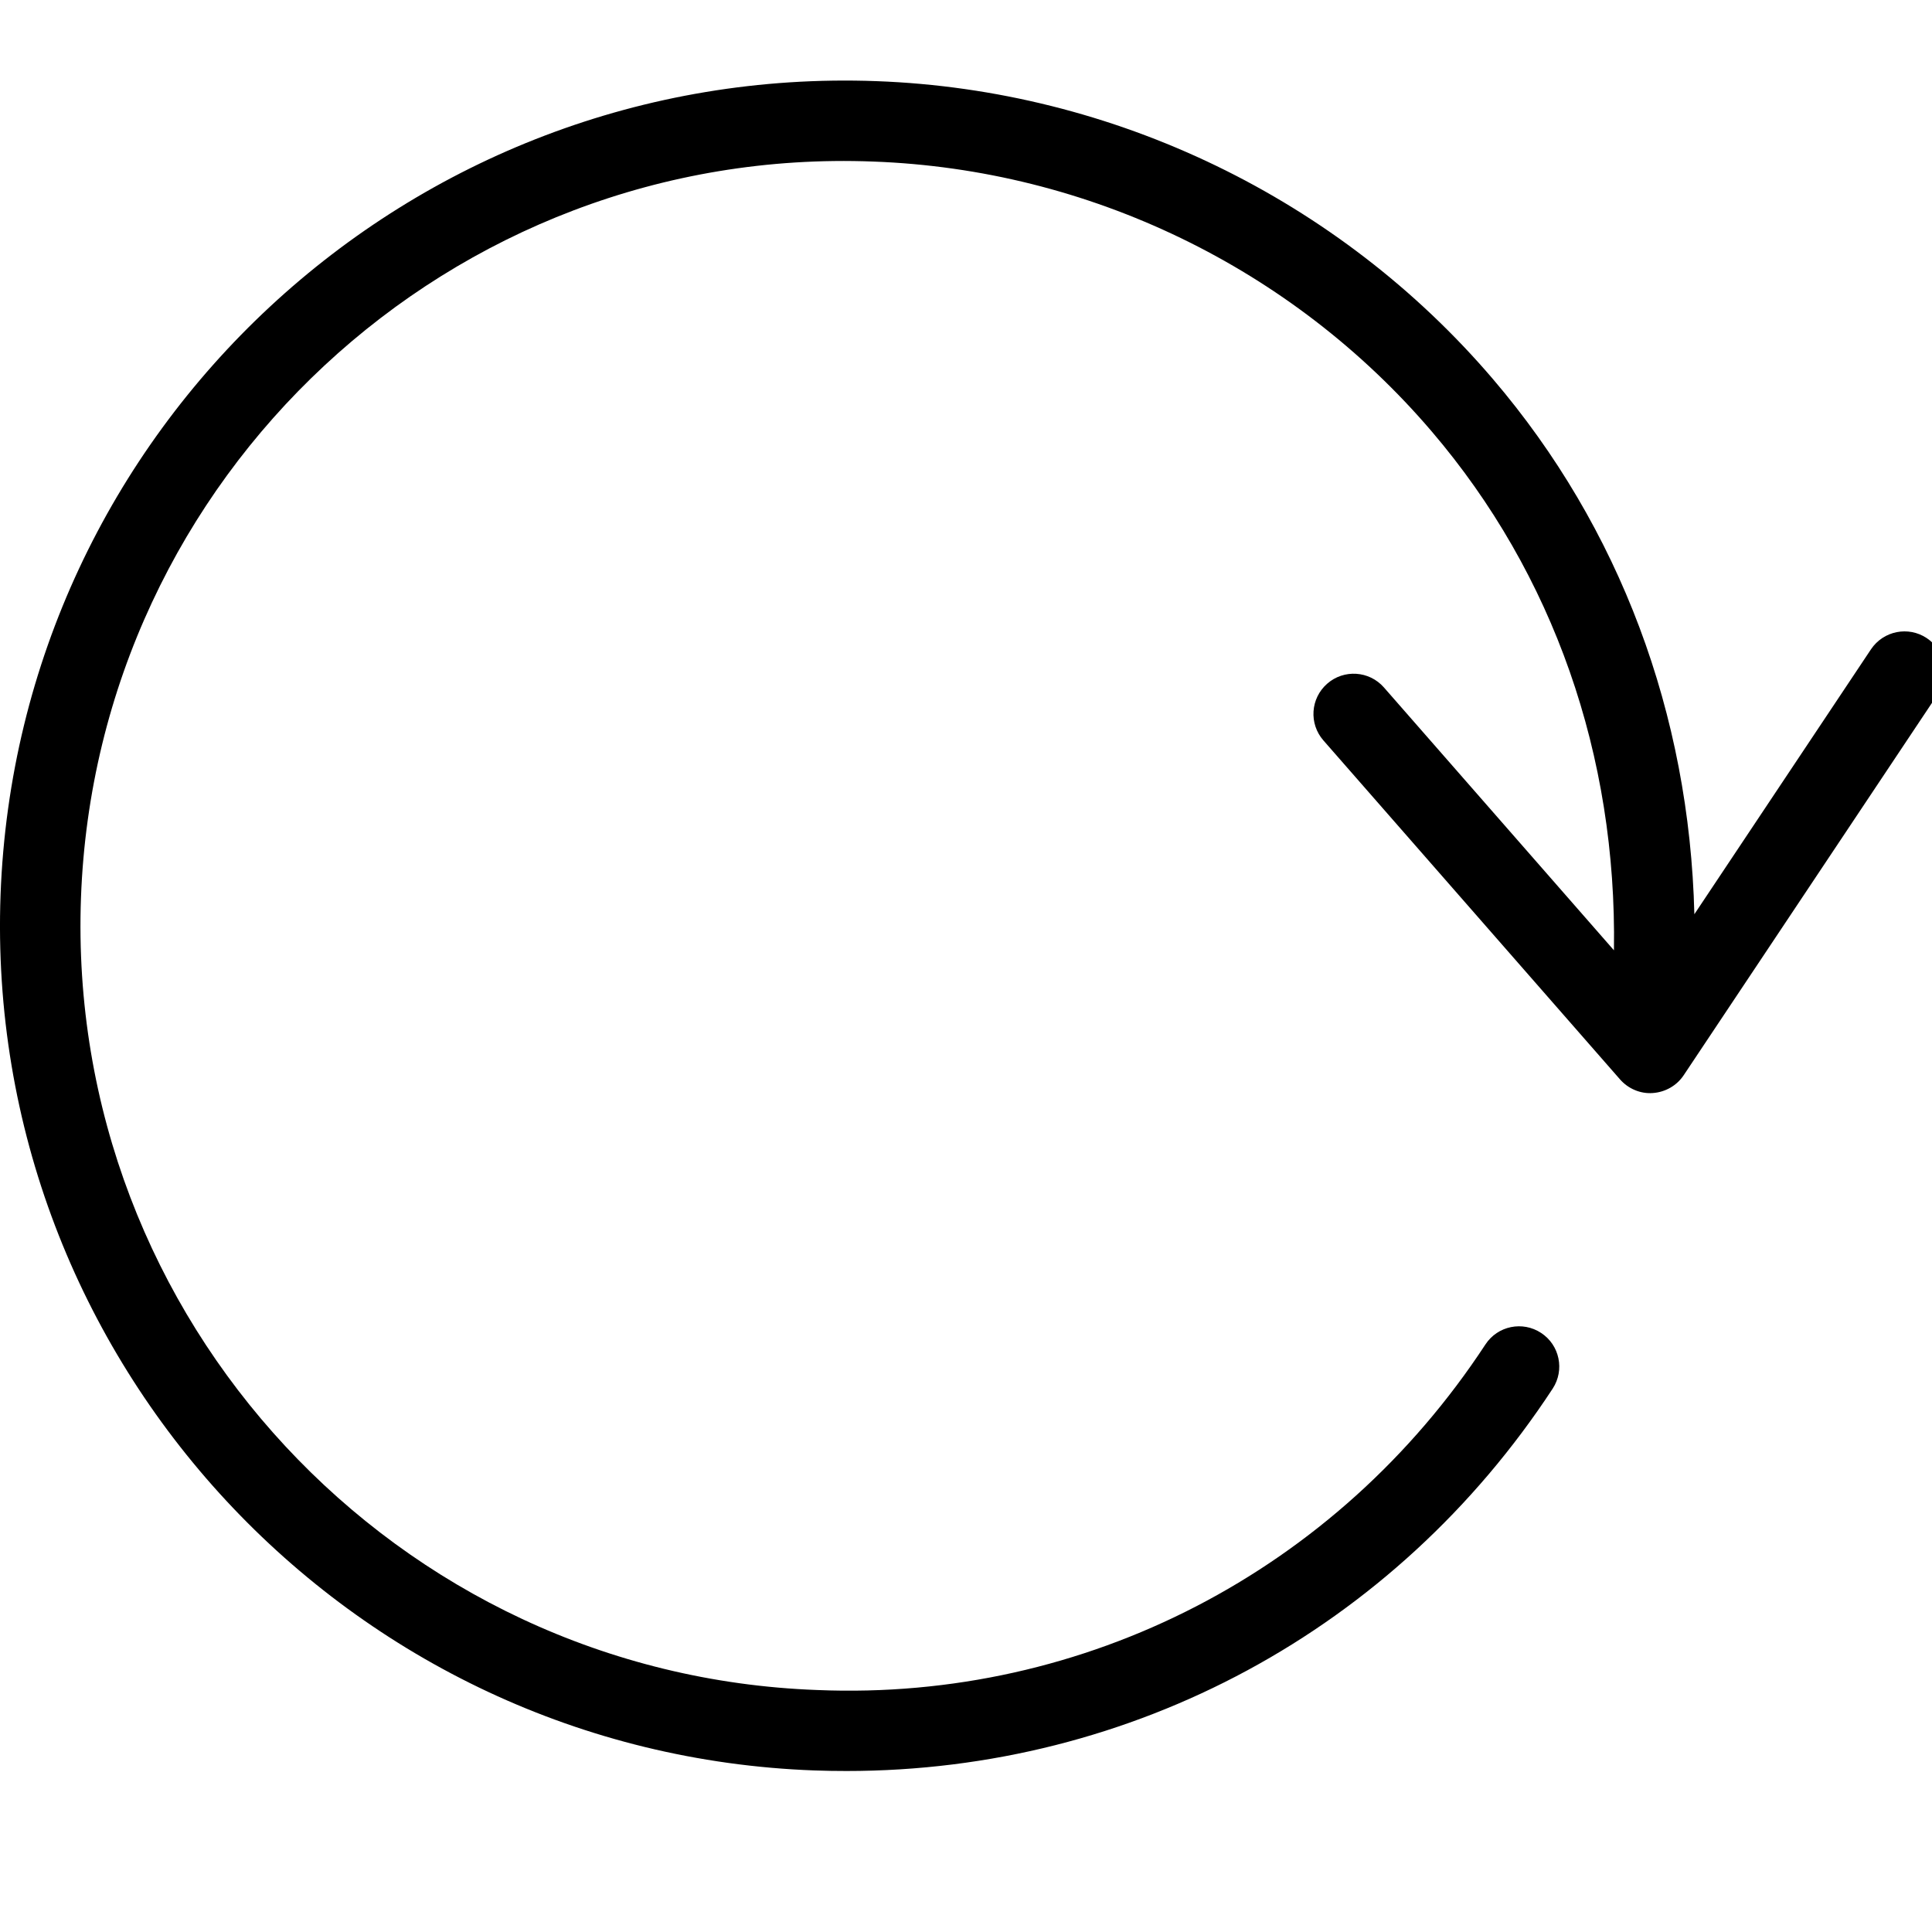 <svg xmlns="http://www.w3.org/2000/svg" xmlns:xlink="http://www.w3.org/1999/xlink" id="Layer_1" x="0" y="0" baseProfile="tiny" version="1.1" viewBox="0 0 24 24" xml:space="preserve"><path d="M10.516,22c3.552,0,6.809-1.755,8.772-4.75c0.151-0.231,0.087-0.541-0.144-0.692c-0.229-0.151-0.54-0.089-0.692,0.144	c-1.845,2.813-4.971,4.431-8.301,4.292c-5.234-0.191-9.337-4.607-9.145-9.843c0.192-5.234,4.595-9.348,9.844-9.144	c2.672,0.098,5.199,1.319,6.934,3.351c1.516,1.774,2.302,4.031,2.265,6.447L17.192,8.54c-0.183-0.209-0.499-0.228-0.705-0.047	c-0.208,0.182-0.229,0.497-0.047,0.705l3.684,4.21c0.102,0.117,0.255,0.182,0.408,0.17c0.155-0.011,0.298-0.092,0.384-0.222	l3.158-4.736c0.153-0.229,0.091-0.54-0.139-0.693c-0.228-0.152-0.538-0.092-0.693,0.139l-2.194,3.291	c-0.061-2.485-0.924-4.8-2.502-6.648c-1.916-2.243-4.707-3.592-7.657-3.701C5.086,0.794,0.222,5.328,0.007,11.113	c-0.212,5.787,4.322,10.668,10.107,10.88C10.249,21.998,10.383,22,10.516,22z"/></svg>